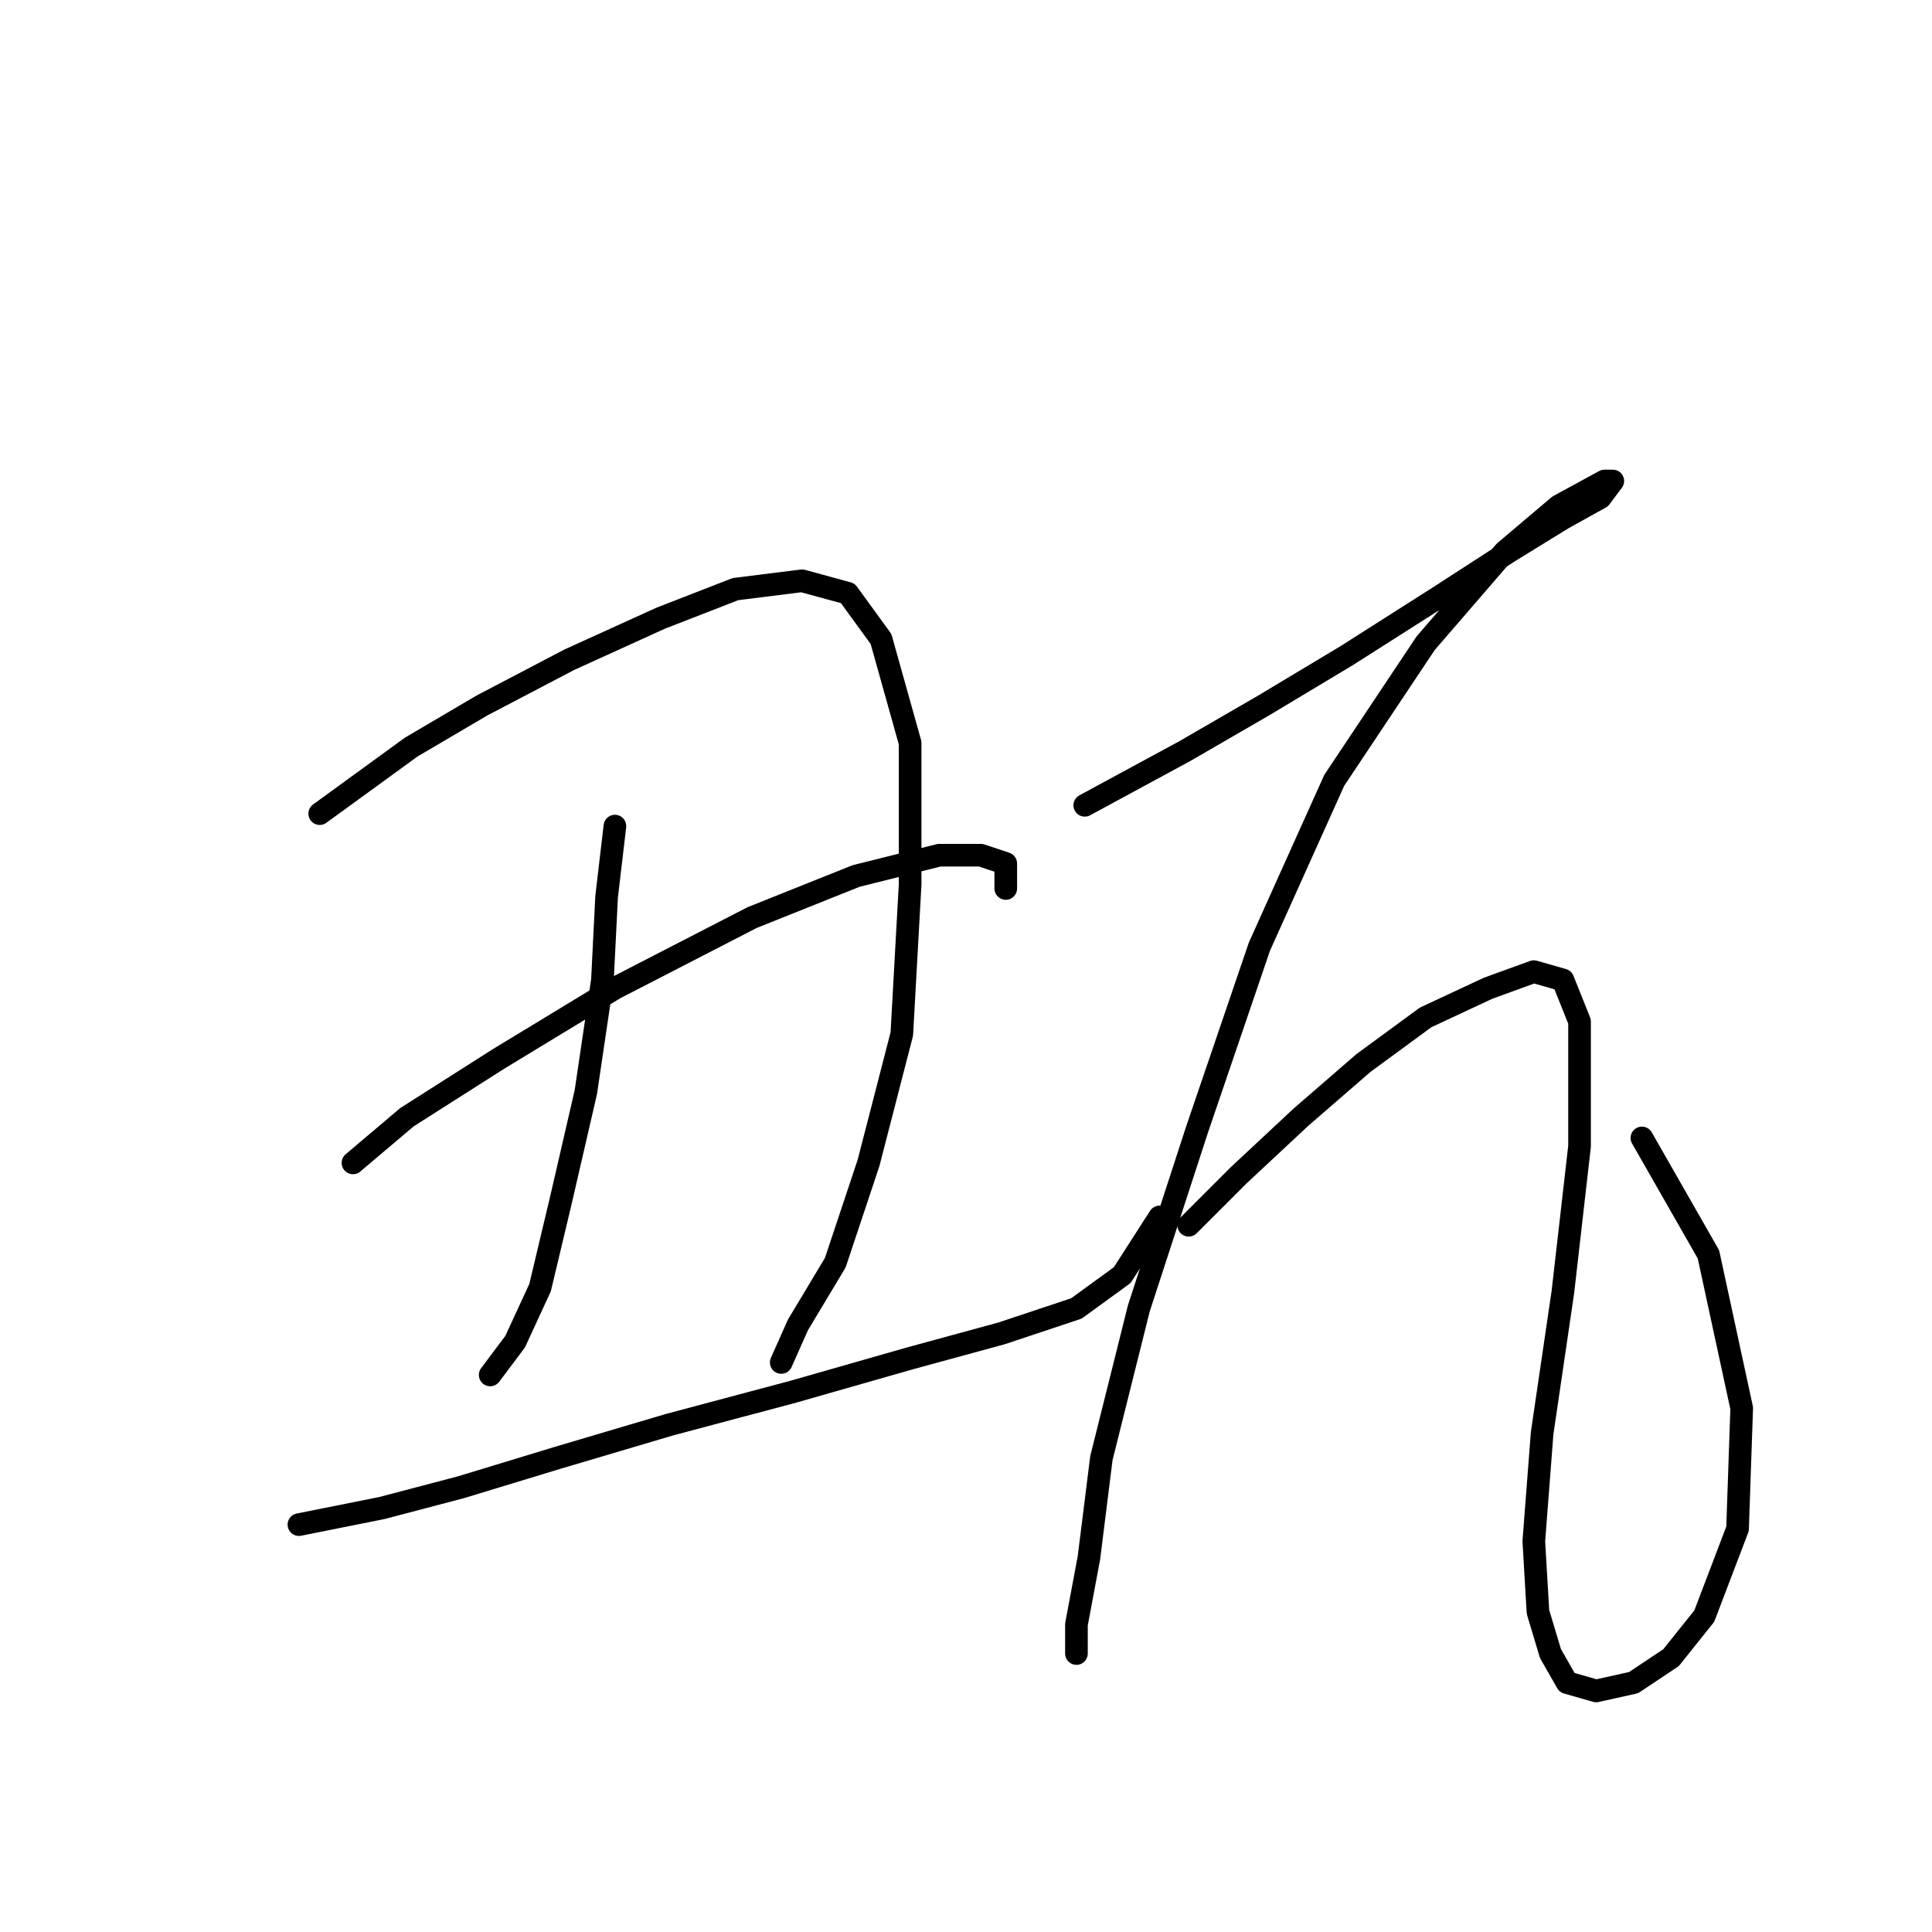 <?xml version="1.0" standalone="no"?>
    <svg width="256" height="256" xmlns="http://www.w3.org/2000/svg" version="1.1">
    <polyline stroke="black" stroke-width="3" stroke-linecap="round" fill="transparent" stroke-linejoin="round" points="42.363 107.81 54.484 98.995 63.85 93.486 75.42 87.425 87.54 81.916 97.457 78.059 106.272 76.957 112.333 78.61 116.74 84.671 120.597 98.444 120.597 117.176 119.495 137.01 115.087 154.089 110.68 167.311 105.721 175.576 103.518 180.534 103.518 180.534 " />
        <polyline stroke="black" stroke-width="3" stroke-linecap="round" fill="transparent" stroke-linejoin="round" points="81.48 109.463 80.378 118.829 79.827 129.848 77.624 144.723 74.318 159.047 71.563 170.617 68.258 177.779 64.952 182.187 64.952 182.187 " />
        <polyline stroke="black" stroke-width="3" stroke-linecap="round" fill="transparent" stroke-linejoin="round" points="46.771 154.089 53.933 148.029 66.054 140.315 81.48 130.949 99.661 121.583 113.435 116.074 124.453 113.319 129.963 113.319 133.268 114.421 133.268 117.727 133.268 117.727 " />
        <polyline stroke="black" stroke-width="3" stroke-linecap="round" fill="transparent" stroke-linejoin="round" points="39.609 202.021 50.628 199.817 61.095 197.062 73.767 193.206 88.642 188.798 105.171 184.391 120.597 179.983 132.718 176.677 142.634 173.372 148.695 168.964 153.653 161.251 153.653 161.251 " />
        <polyline stroke="black" stroke-width="3" stroke-linecap="round" fill="transparent" stroke-linejoin="round" points="143.736 106.708 156.959 99.546 167.427 93.486 178.445 86.874 190.566 79.161 199.932 73.101 207.094 68.693 212.053 65.939 213.706 63.735 212.604 63.735 206.543 67.04 199.381 73.101 188.913 85.221 176.793 103.402 166.876 125.44 158.612 149.681 150.899 173.372 145.94 193.206 144.287 206.428 142.634 215.243 142.634 219.1 142.634 219.1 " />
        <polyline stroke="black" stroke-width="3" stroke-linecap="round" fill="transparent" stroke-linejoin="round" points="157.51 162.353 164.121 155.742 172.385 148.029 180.649 140.866 188.913 134.806 197.177 130.949 203.238 128.746 207.094 129.848 209.298 135.357 209.298 151.885 207.094 171.168 204.34 189.9 203.238 204.224 203.789 213.59 205.442 219.1 207.645 222.956 211.502 224.058 216.46 222.956 221.419 219.651 225.826 214.141 230.234 202.572 230.785 186.594 226.377 166.21 217.562 150.783 217.562 150.783 " />
        </svg>